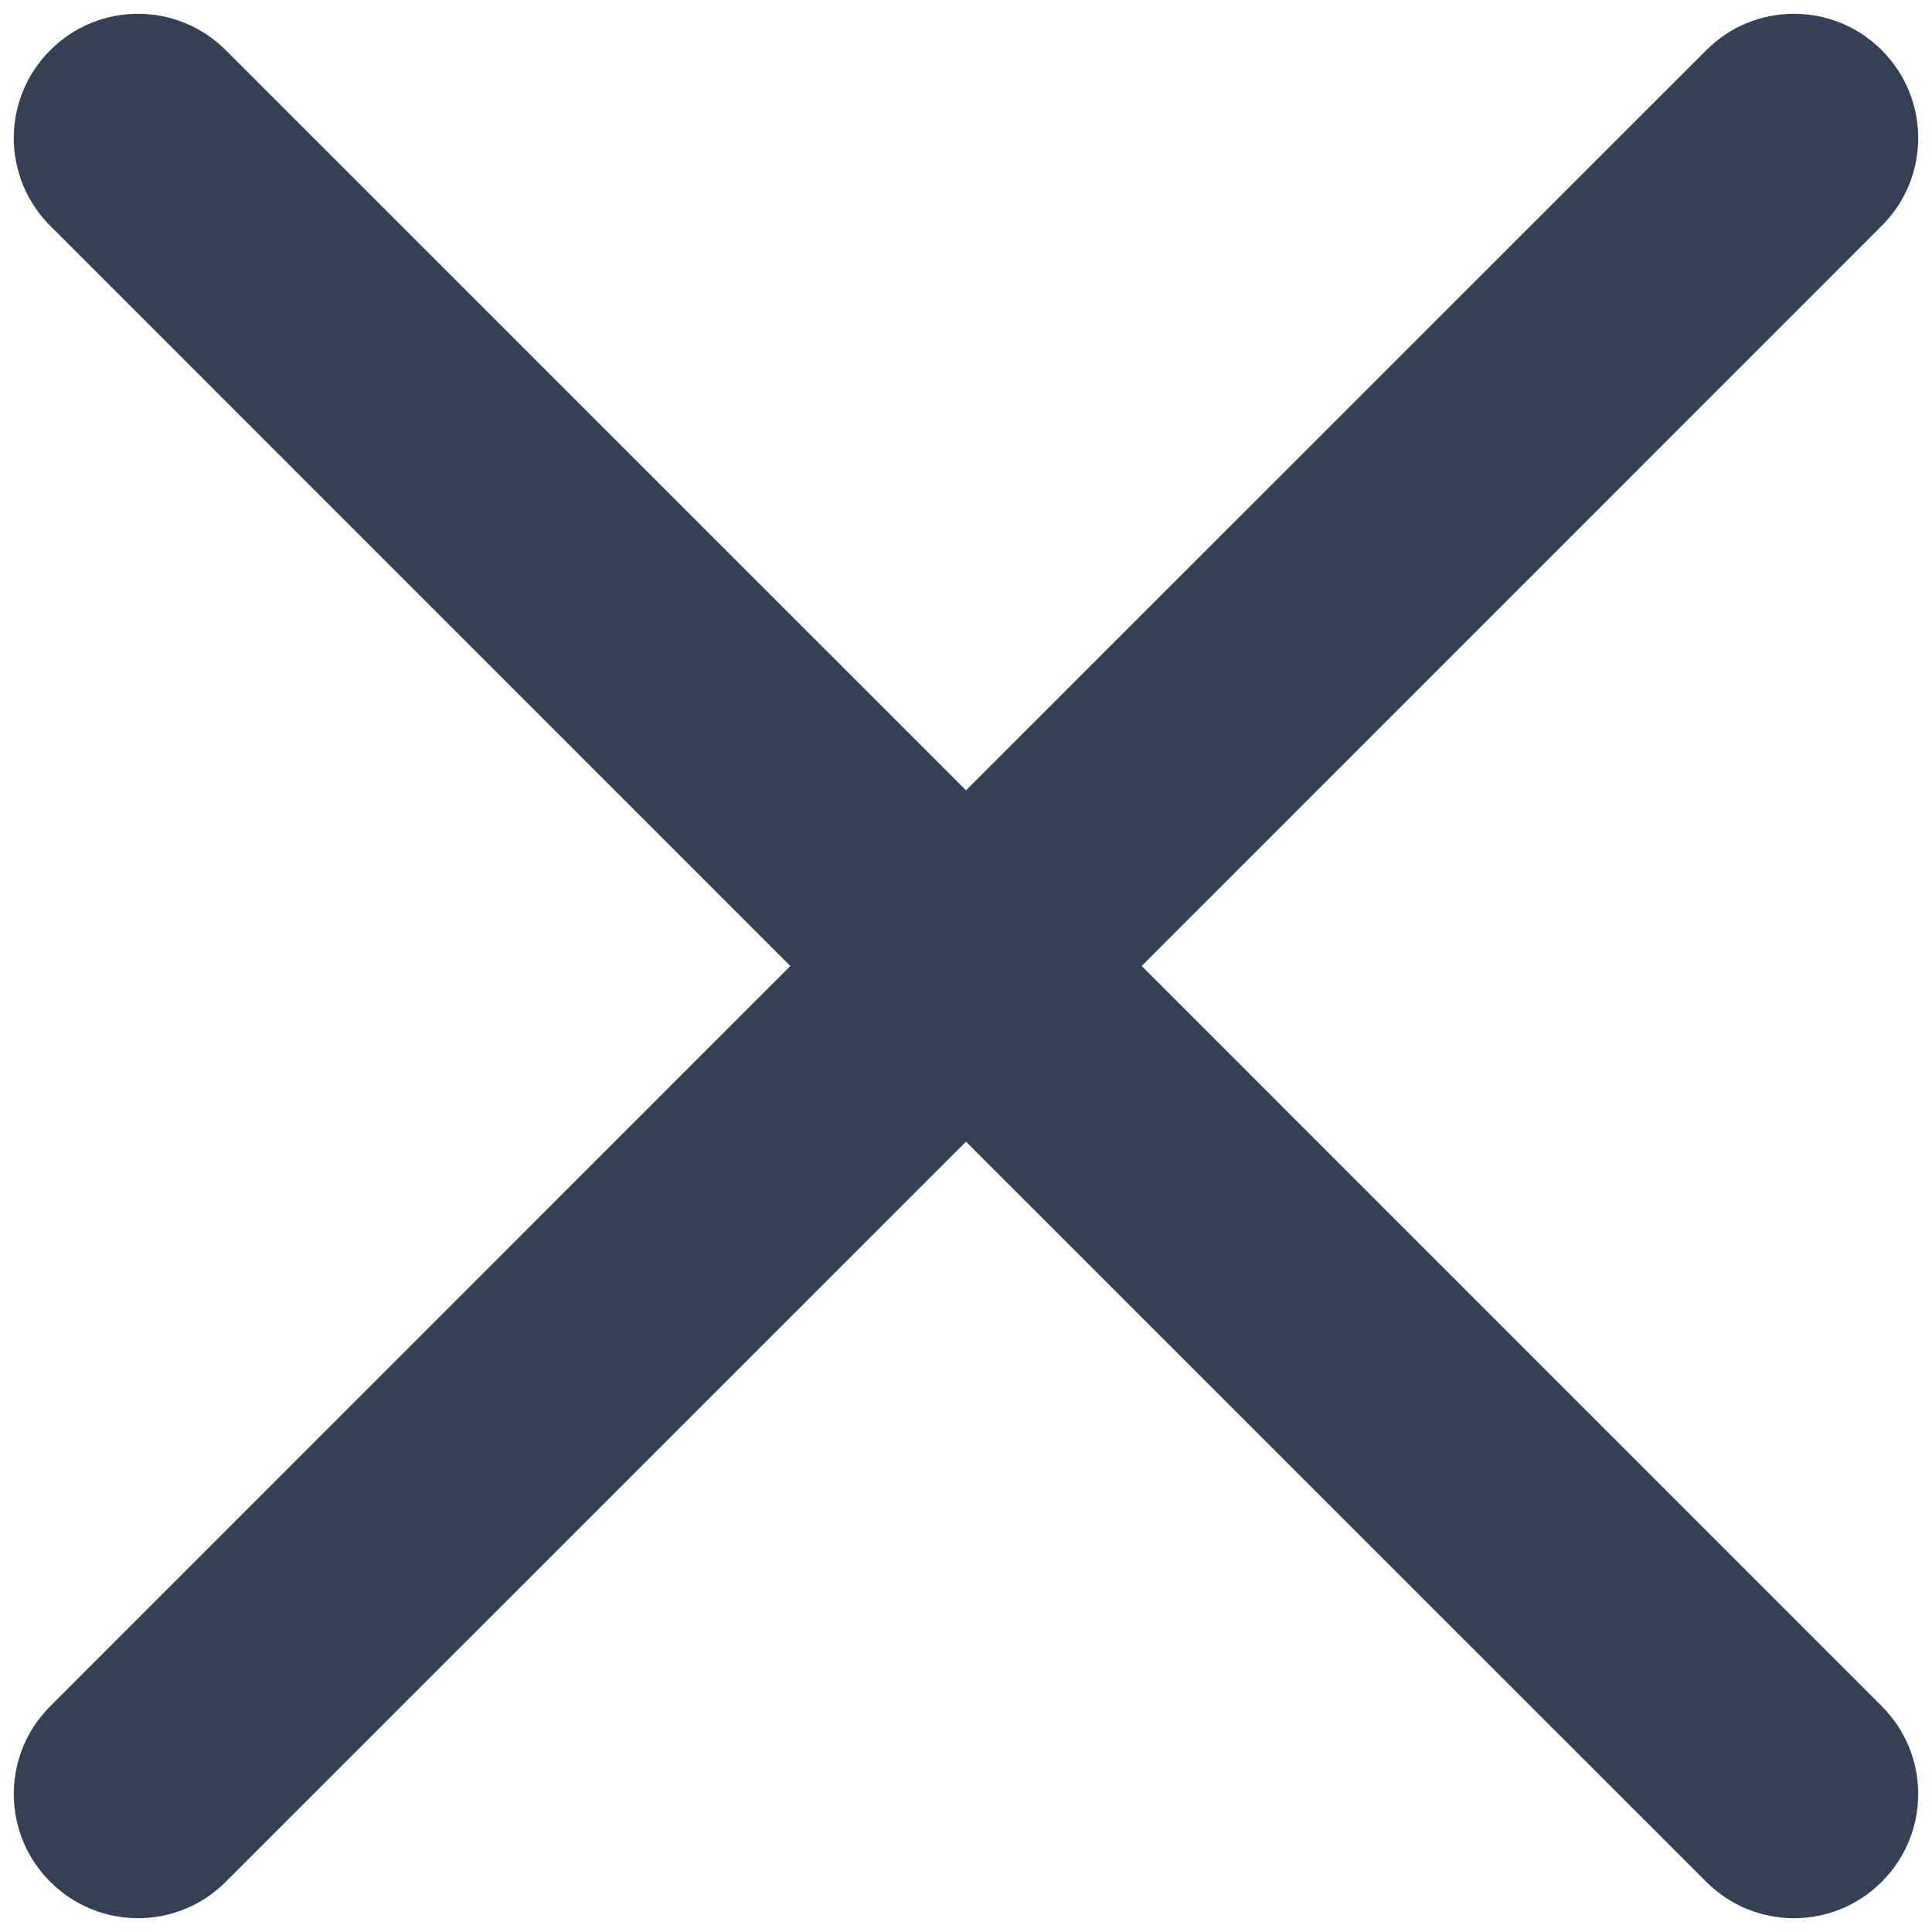<svg width="14" height="14" viewBox="0 0 14 14" fill="none" xmlns="http://www.w3.org/2000/svg">
<path fill-rule="evenodd" clip-rule="evenodd" d="M0.364 13.636C0.012 13.285 0.012 12.715 0.364 12.364L5.727 7L0.364 1.636C0.012 1.285 0.012 0.715 0.364 0.364C0.715 0.012 1.285 0.012 1.636 0.364L7 5.727L12.364 0.364C12.715 0.012 13.285 0.012 13.636 0.364C13.988 0.715 13.988 1.285 13.636 1.636L8.273 7L13.636 12.364C13.988 12.715 13.988 13.285 13.636 13.636C13.285 13.988 12.715 13.988 12.364 13.636L7 8.273L1.636 13.636C1.285 13.988 0.715 13.988 0.364 13.636Z" fill="#344054"/>
</svg>
